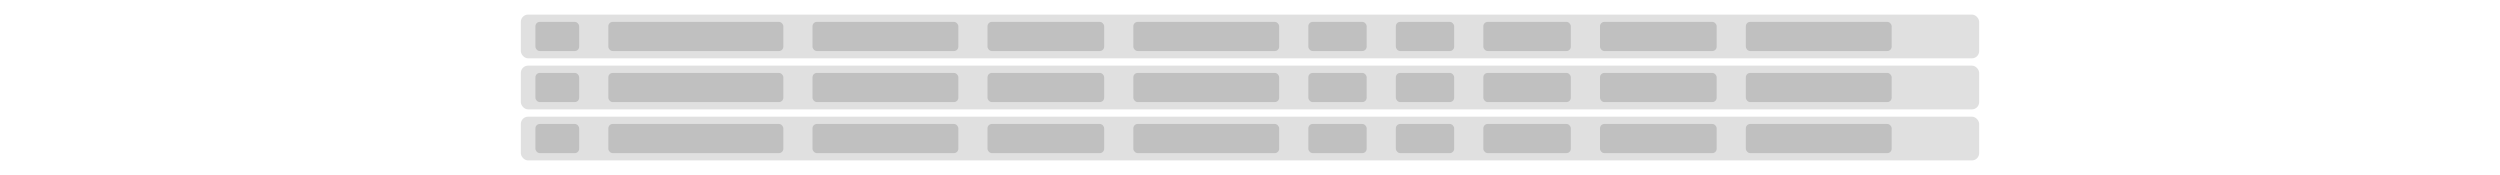 <svg width="100%" height="70" viewBox="0 0 1000 120" xmlns="http://www.w3.org/2000/svg">
  <!-- Background Rectangles (Rows) -->
  <rect x="0" y="10" width="1000" height="30" fill="#E0E0E0" rx="5" />
  <rect x="0" y="45" width="1000" height="30" fill="#E0E0E0" rx="5" />
  <rect x="0" y="80" width="1000" height="30" fill="#E0E0E0" rx="5" />

  <!-- Row 1 Rectangles (Cells) -->
  <rect x="10" y="15" width="30" height="20" fill="#C0C0C0" rx="3">
    <animate attributeName="opacity" values="0.1; 1; 0.1" dur="1.5s" repeatCount="indefinite" />
  </rect>
  <rect x="60" y="15" width="120" height="20" fill="#C0C0C0" rx="3">
    <animate attributeName="opacity" values="0.1; 1; 0.1" dur="1.5s" repeatCount="indefinite" />
  </rect>
  <rect x="200" y="15" width="100" height="20" fill="#C0C0C0" rx="3">
    <animate attributeName="opacity" values="0.1; 1; 0.1" dur="1.5s" repeatCount="indefinite" />
  </rect>
  <rect x="320" y="15" width="80" height="20" fill="#C0C0C0" rx="3">
    <animate attributeName="opacity" values="0.1; 1; 0.1" dur="1.5s" repeatCount="indefinite" />
  </rect>
  <rect x="420" y="15" width="100" height="20" fill="#C0C0C0" rx="3">
    <animate attributeName="opacity" values="0.1; 1; 0.1" dur="1.5s" repeatCount="indefinite" />
  </rect>
  <rect x="540" y="15" width="40" height="20" fill="#C0C0C0" rx="3">
    <animate attributeName="opacity" values="0.1; 1; 0.1" dur="1.5s" repeatCount="indefinite" />
  </rect>
  <rect x="600" y="15" width="40" height="20" fill="#C0C0C0" rx="3">
    <animate attributeName="opacity" values="0.1; 1; 0.1" dur="1.5s" repeatCount="indefinite" />
  </rect>
  <rect x="660" y="15" width="60" height="20" fill="#C0C0C0" rx="3">
    <animate attributeName="opacity" values="0.1; 1; 0.1" dur="1.5s" repeatCount="indefinite" />
  </rect>
  <rect x="740" y="15" width="80" height="20" fill="#C0C0C0" rx="3">
    <animate attributeName="opacity" values="0.1; 1; 0.1" dur="1.5s" repeatCount="indefinite" />
  </rect>
  <rect x="840" y="15" width="100" height="20" fill="#C0C0C0" rx="3">
    <animate attributeName="opacity" values="0.1; 1; 0.1" dur="1.5s" repeatCount="indefinite" />
  </rect>

  <!-- Row 2 Rectangles (Cells) -->
  <rect x="10" y="50" width="30" height="20" fill="#C0C0C0" rx="3">
    <animate attributeName="opacity" values="0.1; 1; 0.1" dur="1.5s" repeatCount="indefinite" begin="0.2s" />
  </rect>
  <rect x="60" y="50" width="120" height="20" fill="#C0C0C0" rx="3">
    <animate attributeName="opacity" values="0.1; 1; 0.1" dur="1.5s" repeatCount="indefinite" begin="0.2s" />
  </rect>
  <rect x="200" y="50" width="100" height="20" fill="#C0C0C0" rx="3">
    <animate attributeName="opacity" values="0.1; 1; 0.1" dur="1.5s" repeatCount="indefinite" begin="0.2s" />
  </rect>
  <rect x="320" y="50" width="80" height="20" fill="#C0C0C0" rx="3">
    <animate attributeName="opacity" values="0.1; 1; 0.1" dur="1.5s" repeatCount="indefinite" begin="0.2s" />
  </rect>
  <rect x="420" y="50" width="100" height="20" fill="#C0C0C0" rx="3">
    <animate attributeName="opacity" values="0.1; 1; 0.1" dur="1.5s" repeatCount="indefinite" begin="0.2s" />
  </rect>
  <rect x="540" y="50" width="40" height="20" fill="#C0C0C0" rx="3">
    <animate attributeName="opacity" values="0.1; 1; 0.1" dur="1.5s" repeatCount="indefinite" begin="0.2s" />
  </rect>
  <rect x="600" y="50" width="40" height="20" fill="#C0C0C0" rx="3">
    <animate attributeName="opacity" values="0.1; 1; 0.1" dur="1.5s" repeatCount="indefinite" begin="0.2s" />
  </rect>
  <rect x="660" y="50" width="60" height="20" fill="#C0C0C0" rx="3">
    <animate attributeName="opacity" values="0.1; 1; 0.1" dur="1.5s" repeatCount="indefinite" begin="0.2s" />
  </rect>
  <rect x="740" y="50" width="80" height="20" fill="#C0C0C0" rx="3">
    <animate attributeName="opacity" values="0.1; 1; 0.1" dur="1.5s" repeatCount="indefinite" begin="0.2s" />
  </rect>
  <rect x="840" y="50" width="100" height="20" fill="#C0C0C0" rx="3">
    <animate attributeName="opacity" values="0.1; 1; 0.1" dur="1.5s" repeatCount="indefinite" begin="0.2s" />
  </rect>

 <!-- Row 2 Rectangles (Cells) -->
  <rect x="10" y="85" width="30" height="20" fill="#C0C0C0" rx="3">
    <animate attributeName="opacity" values="0.1; 1; 0.1" dur="1.5s" repeatCount="indefinite" begin="0.2s" />
  </rect>
  <rect x="60" y="85" width="120" height="20" fill="#C0C0C0" rx="3">
    <animate attributeName="opacity" values="0.1; 1; 0.1" dur="1.5s" repeatCount="indefinite" begin="0.2s" />
  </rect>
  <rect x="200" y="85" width="100" height="20" fill="#C0C0C0" rx="3">
    <animate attributeName="opacity" values="0.1; 1; 0.1" dur="1.5s" repeatCount="indefinite" begin="0.2s" />
  </rect>
  <rect x="320" y="85" width="80" height="20" fill="#C0C0C0" rx="3">
    <animate attributeName="opacity" values="0.1; 1; 0.1" dur="1.5s" repeatCount="indefinite" begin="0.2s" />
  </rect>
  <rect x="420" y="85" width="100" height="20" fill="#C0C0C0" rx="3">
    <animate attributeName="opacity" values="0.1; 1; 0.1" dur="1.5s" repeatCount="indefinite" begin="0.2s" />
  </rect>
  <rect x="540" y="85" width="40" height="20" fill="#C0C0C0" rx="3">
    <animate attributeName="opacity" values="0.1; 1; 0.1" dur="1.5s" repeatCount="indefinite" begin="0.2s" />
  </rect>
  <rect x="600" y="85" width="40" height="20" fill="#C0C0C0" rx="3">
    <animate attributeName="opacity" values="0.1; 1; 0.1" dur="1.5s" repeatCount="indefinite" begin="0.2s" />
  </rect>
  <rect x="660" y="85" width="60" height="20" fill="#C0C0C0" rx="3">
    <animate attributeName="opacity" values="0.1; 1; 0.1" dur="1.5s" repeatCount="indefinite" begin="0.2s" />
  </rect>
  <rect x="740" y="85" width="80" height="20" fill="#C0C0C0" rx="3">
    <animate attributeName="opacity" values="0.1; 1; 0.1" dur="1.5s" repeatCount="indefinite" begin="0.2s" />
  </rect>
  <rect x="840" y="85" width="100" height="20" fill="#C0C0C0" rx="3">
    <animate attributeName="opacity" values="0.1; 1; 0.1" dur="1.5s" repeatCount="indefinite" begin="0.2s" />
  </rect>
</svg>
